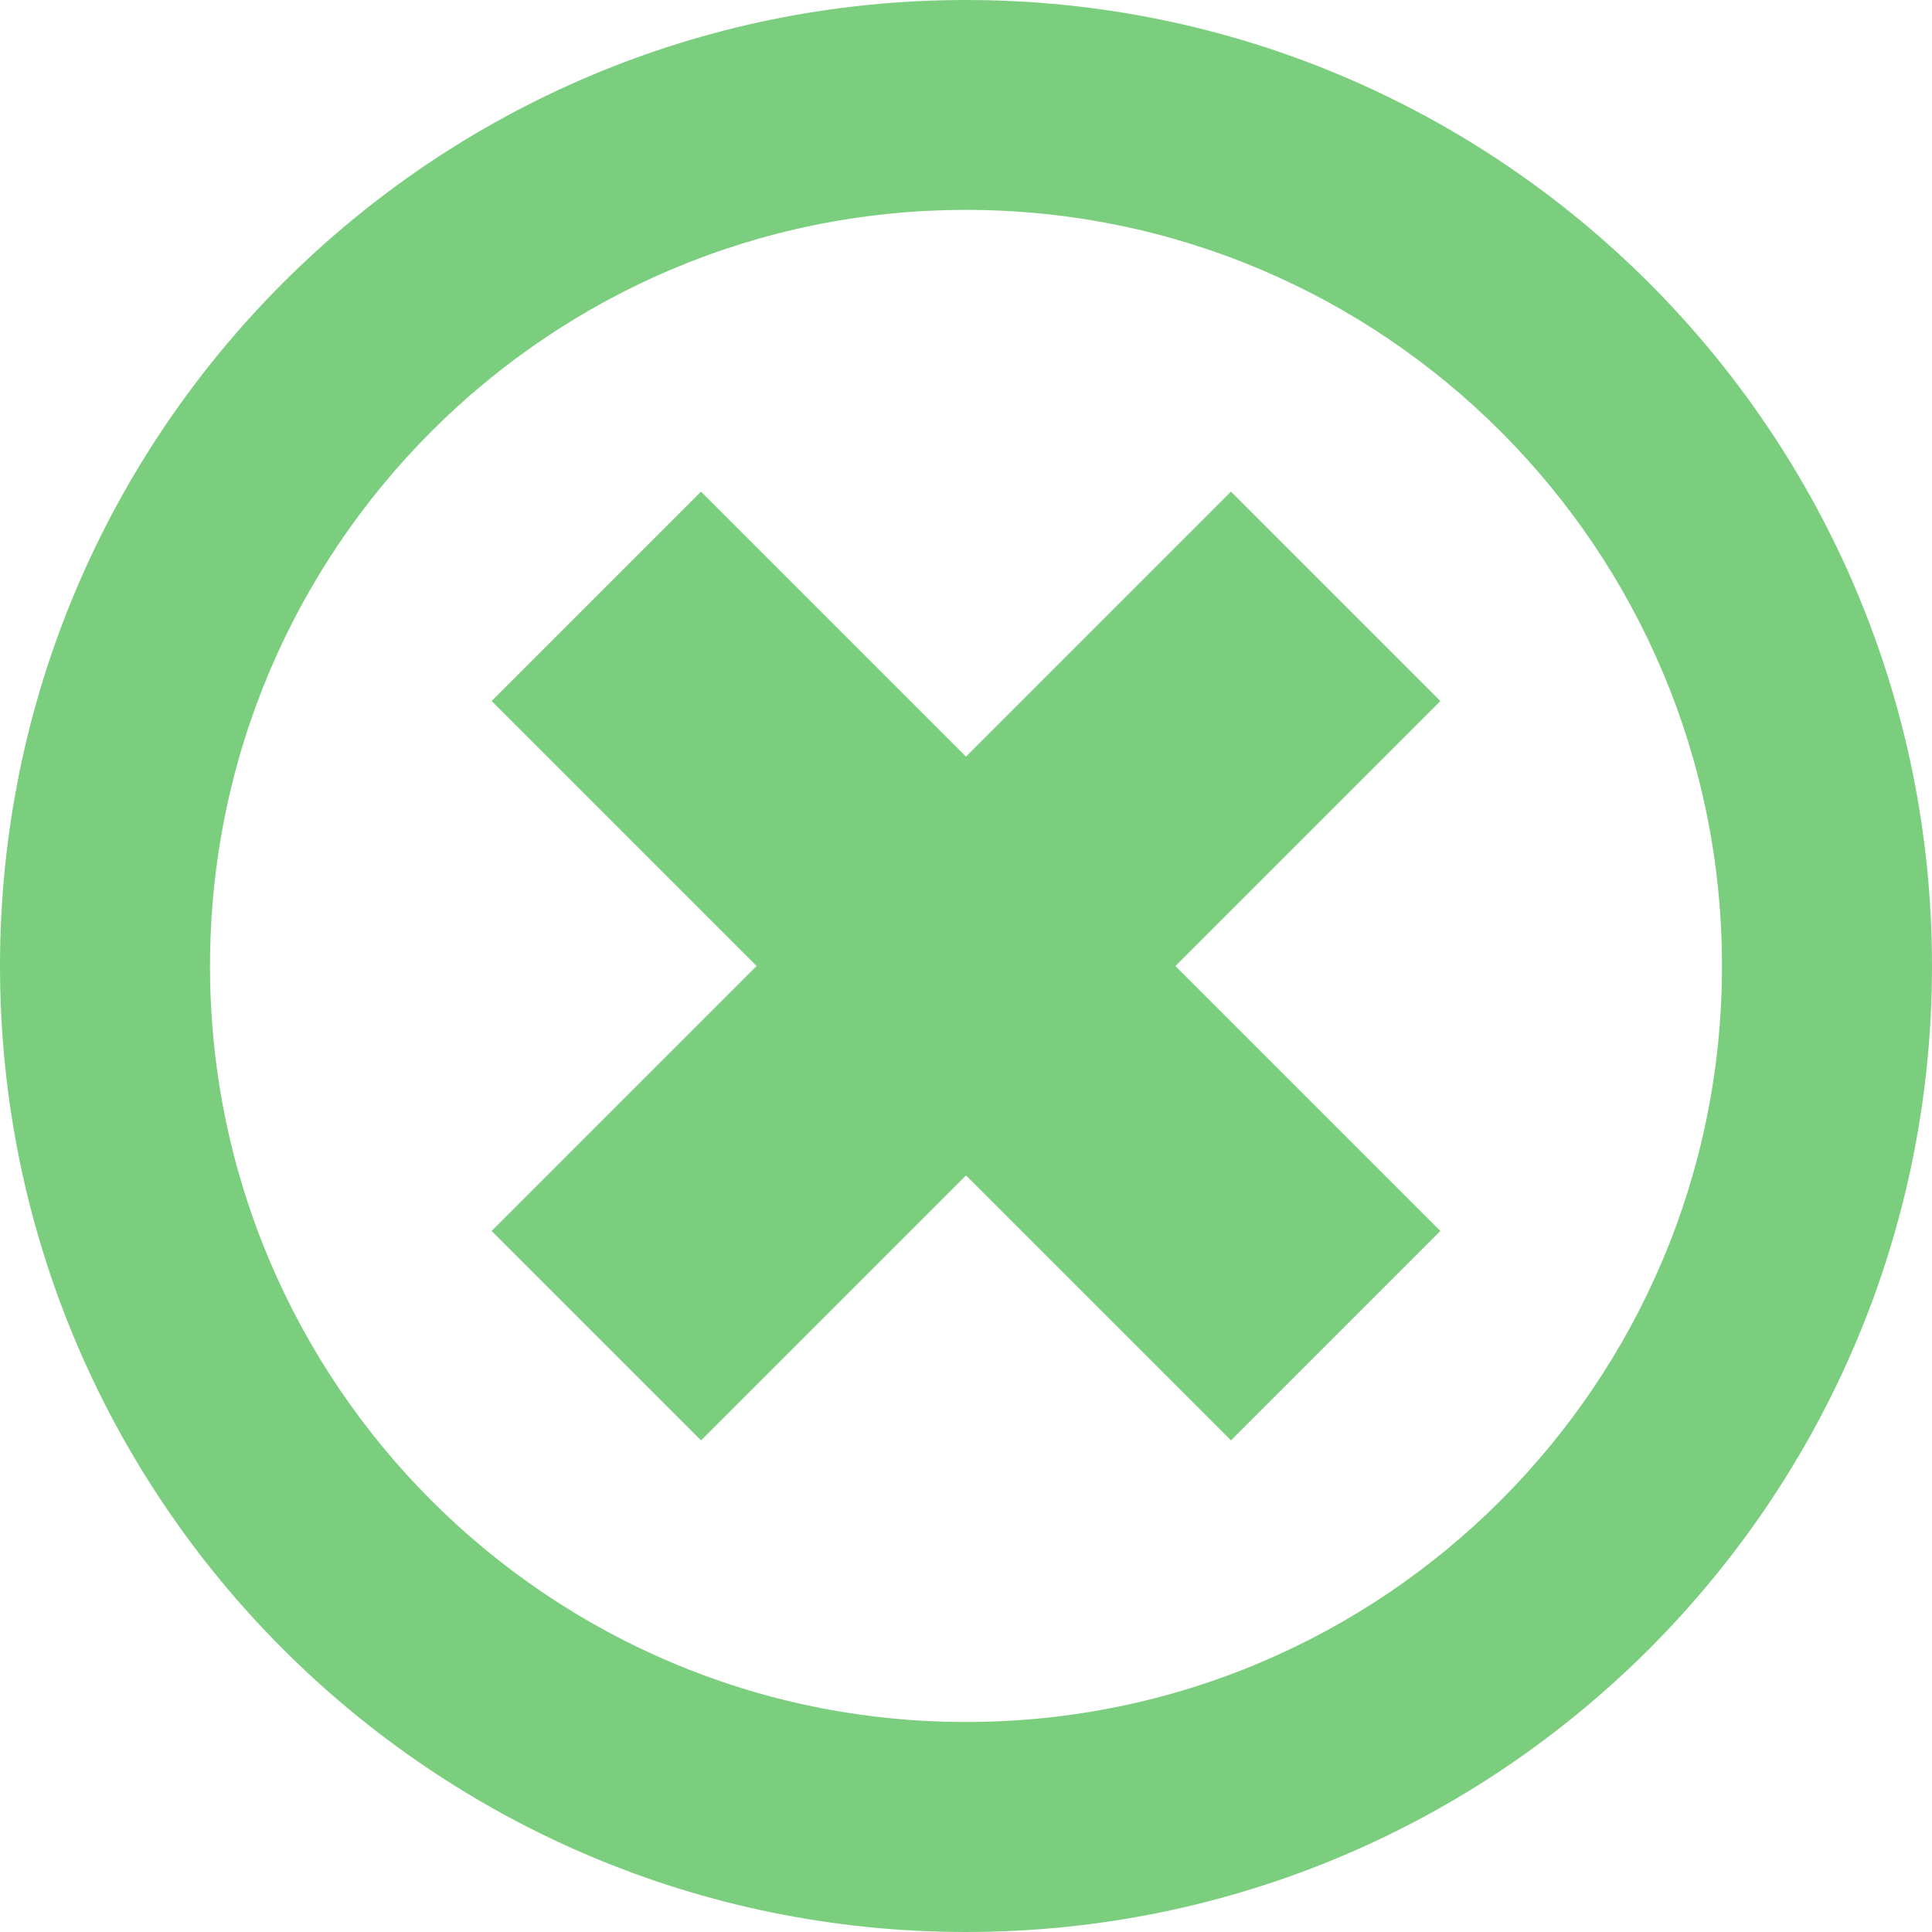 <svg width="1095" height="1095" viewBox="0 0 1095 1095" fill="none" xmlns="http://www.w3.org/2000/svg">
<path d="M547.5 0C245.125 0 0 245.125 0 547.5C0 849.874 245.125 1095 547.5 1095C849.874 1095 1095 849.875 1095 547.5C1095 245.125 849.874 0 547.5 0ZM547.5 118.964C784.174 118.964 975.97 310.885 975.97 547.5C975.97 784.116 784.174 975.97 547.5 975.97C310.825 975.97 119.03 784.116 119.03 547.5C119.031 310.885 310.825 118.964 547.5 118.964ZM397.325 278.629L278.629 397.325L428.804 547.5L278.629 697.675L397.325 816.371L547.5 666.196L697.675 816.371L816.371 697.675L666.196 547.5L816.371 397.325L697.675 278.629L547.5 428.804L397.325 278.629Z" fill="#7cce7f"/>
</svg>
